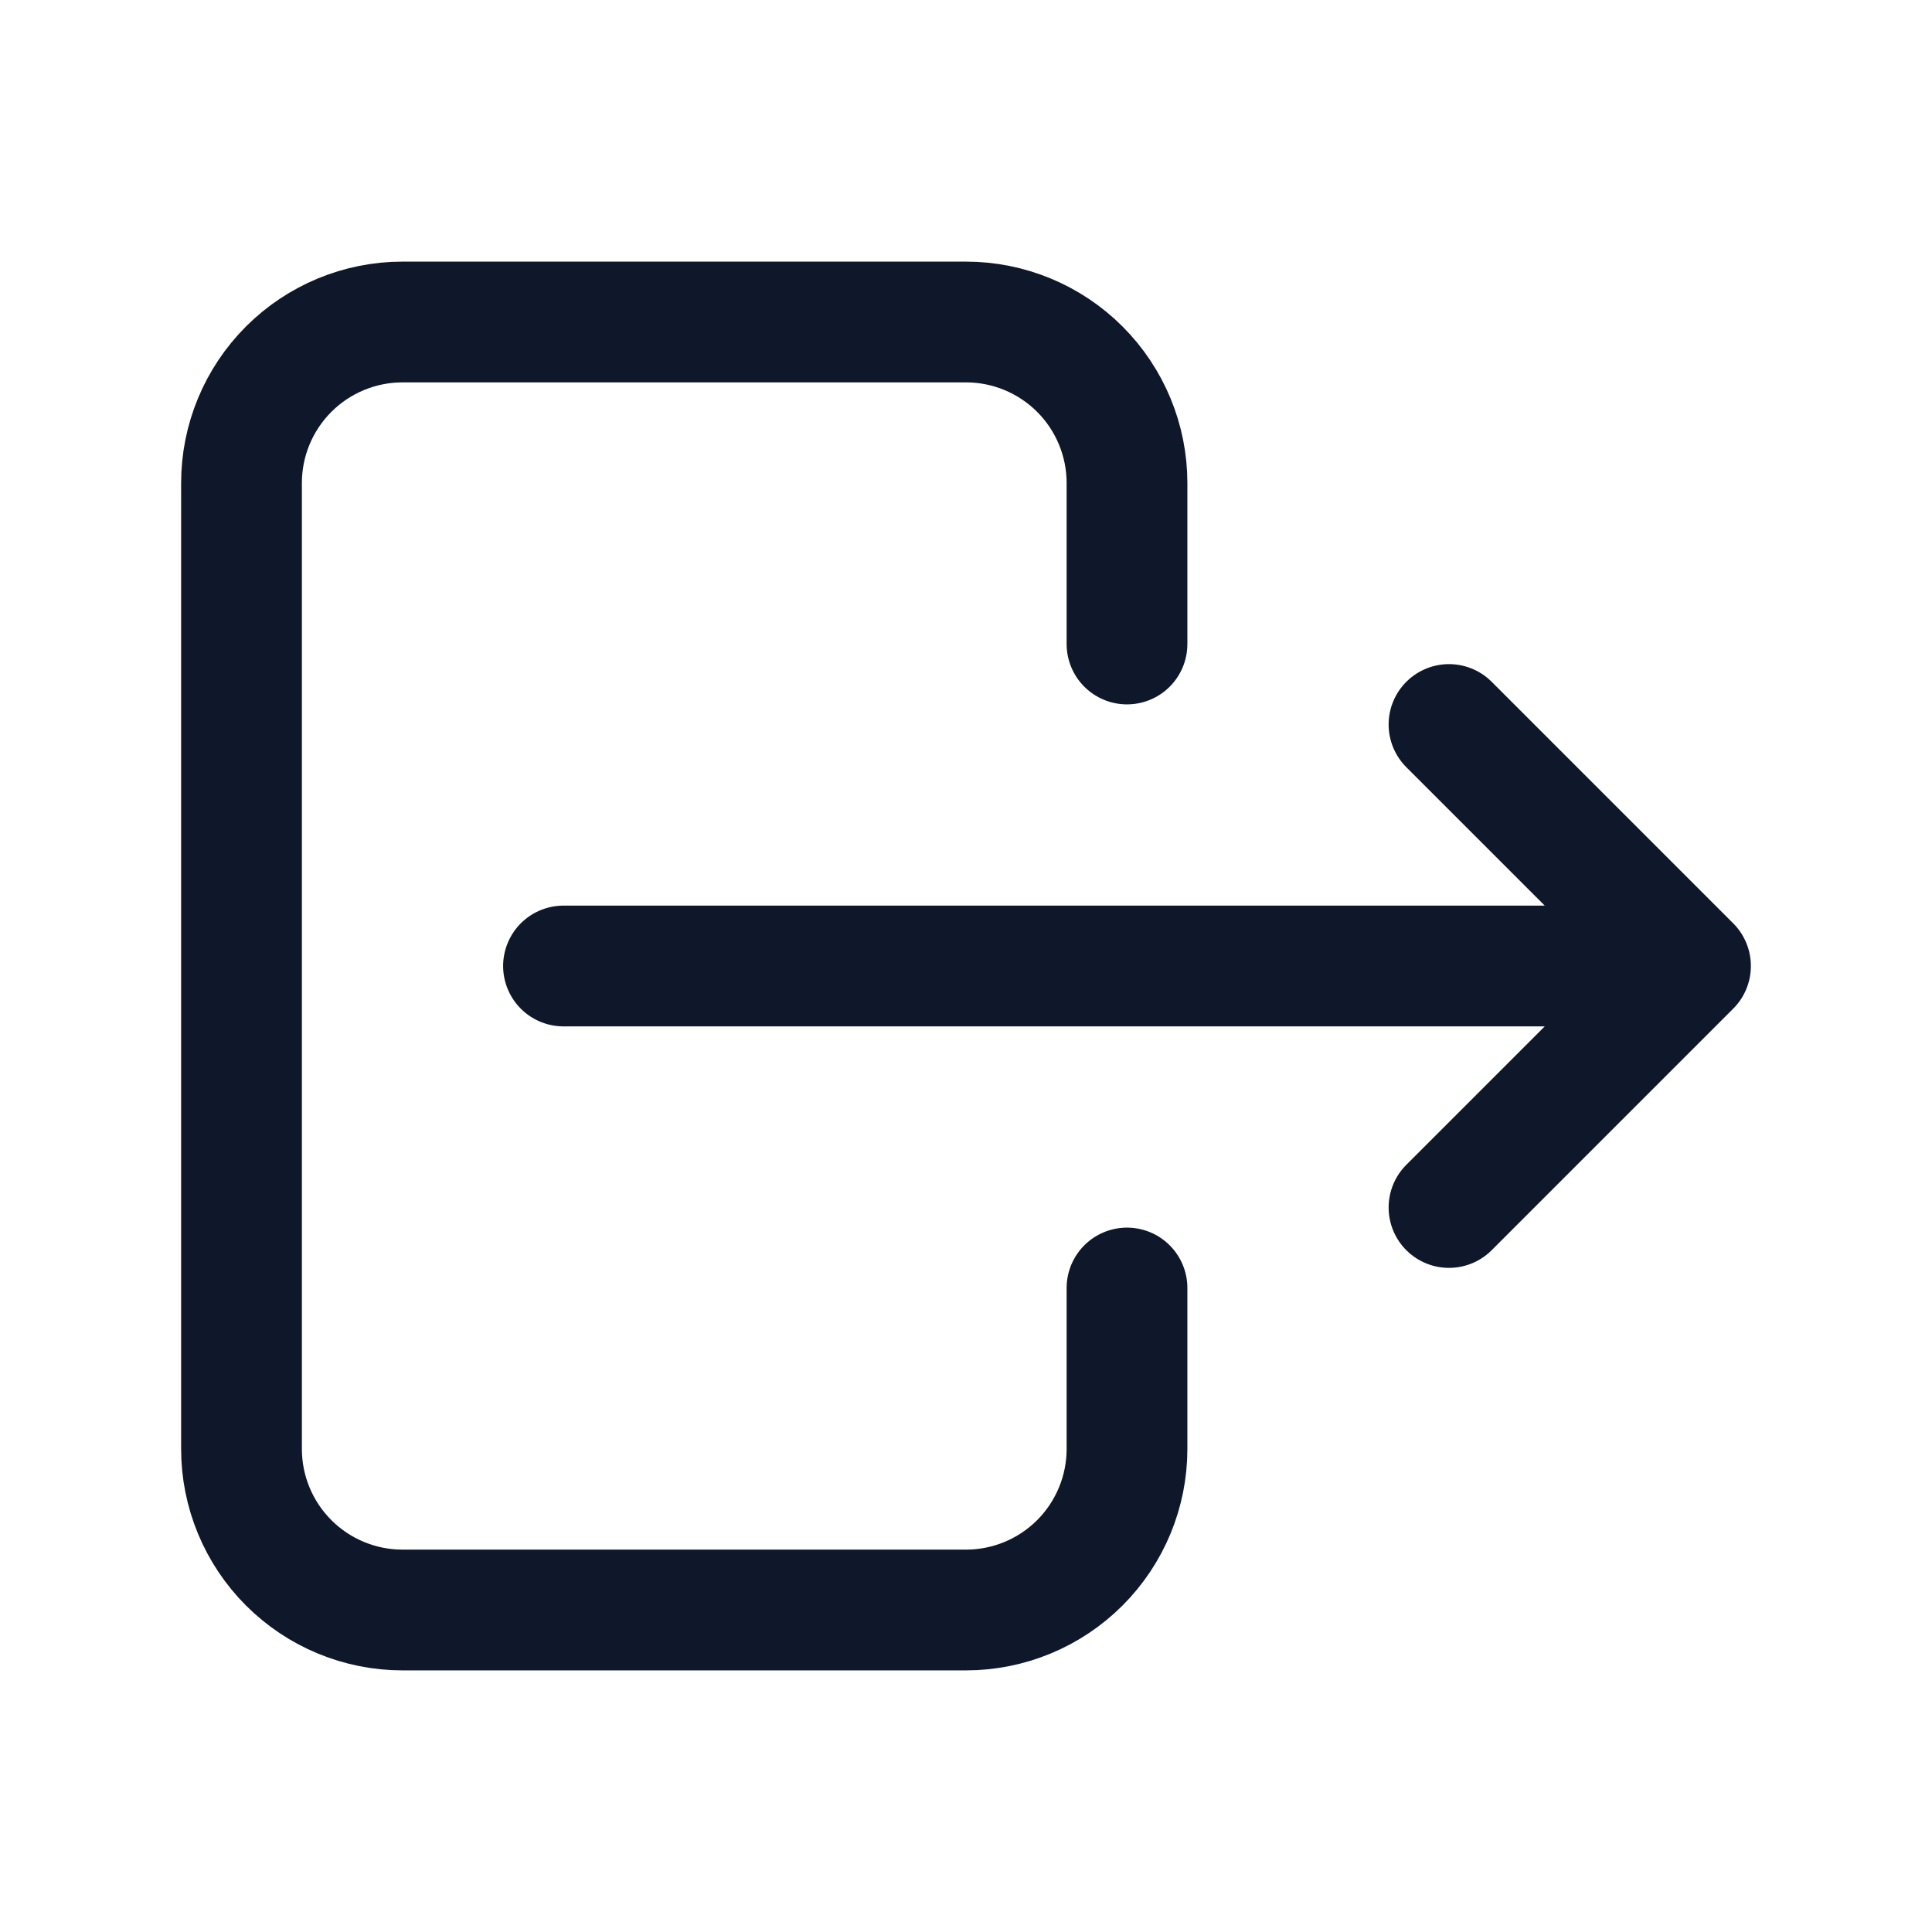 <svg width="24" height="24" viewBox="0 0 24 24" fill="none" xmlns="http://www.w3.org/2000/svg">
<g id="logout">
<g id="Group">
<path id="Vector" d="M14 8V6C14 5.47 13.789 4.961 13.414 4.586C13.039 4.211 12.53 4 12 4H5C4.47 4 3.961 4.211 3.586 4.586C3.211 4.961 3 5.47 3 6V18C3 18.53 3.211 19.039 3.586 19.414C3.961 19.789 4.47 20 5 20H12C12.53 20 13.039 19.789 13.414 19.414C13.789 19.039 14 18.53 14 18V16" stroke="#0F172A" stroke-width="1.5" stroke-linecap="round" stroke-linejoin="round"/>
<path id="Vector_2" d="M7 12H21L18 9M18 15L21 12" stroke="#0F172A" stroke-width="1.5" stroke-linecap="round" stroke-linejoin="round"/>
</g>
</g>
</svg>
